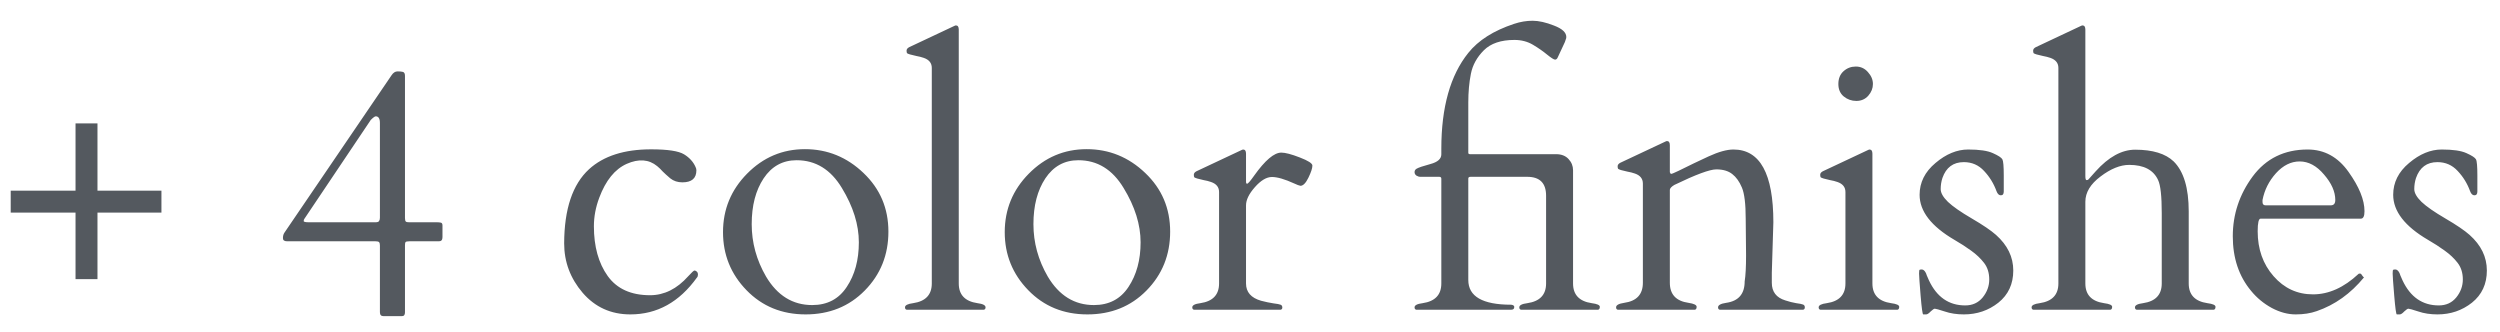 <svg width="113" height="15" viewBox="0 0 113 15" fill="none" xmlns="http://www.w3.org/2000/svg">
<path d="M0.484 8.617H3.414V5.578H4.406V8.617H7.297V9.609H4.406V12.617H3.414V9.609H0.484V8.617ZM12.977 10.906C12.852 10.906 12.789 10.859 12.789 10.766C12.789 10.667 12.81 10.586 12.852 10.523L17.695 3.406C17.773 3.286 17.865 3.227 17.969 3.227C18.073 3.227 18.154 3.234 18.211 3.25C18.273 3.266 18.305 3.326 18.305 3.43V9.852C18.305 9.935 18.318 9.99 18.344 10.016C18.37 10.037 18.422 10.047 18.5 10.047H19.758C19.815 10.047 19.87 10.052 19.922 10.062C19.974 10.073 20 10.115 20 10.188V10.719C20 10.844 19.948 10.906 19.844 10.906H18.508C18.409 10.906 18.349 10.919 18.328 10.945C18.312 10.971 18.305 11.021 18.305 11.094V14.117C18.305 14.232 18.26 14.289 18.172 14.289H17.328C17.224 14.289 17.172 14.229 17.172 14.109V11.094C17.172 11.021 17.159 10.971 17.133 10.945C17.112 10.919 17.057 10.906 16.969 10.906H12.977ZM17.172 5.562C17.172 5.359 17.109 5.258 16.984 5.258C16.943 5.258 16.867 5.312 16.758 5.422L13.758 9.891C13.737 9.917 13.727 9.951 13.727 9.992C13.727 10.029 13.807 10.047 13.969 10.047H16.969C17.057 10.047 17.112 10.029 17.133 9.992C17.159 9.956 17.172 9.906 17.172 9.844V5.562ZM31.477 7.695C31.477 8.06 31.266 8.242 30.844 8.242C30.63 8.242 30.448 8.182 30.297 8.062C30.151 7.938 30.037 7.833 29.953 7.75C29.875 7.661 29.792 7.581 29.703 7.508C29.328 7.201 28.87 7.167 28.328 7.406C27.792 7.646 27.378 8.156 27.086 8.938C26.924 9.37 26.844 9.799 26.844 10.227C26.844 11.143 27.052 11.893 27.469 12.477C27.885 13.055 28.523 13.344 29.383 13.344C30.023 13.344 30.599 13.057 31.109 12.484C31.266 12.312 31.359 12.227 31.391 12.227C31.422 12.227 31.456 12.242 31.492 12.273C31.529 12.305 31.547 12.352 31.547 12.414C31.547 12.471 31.531 12.516 31.5 12.547C30.703 13.656 29.701 14.211 28.492 14.211C27.617 14.211 26.898 13.885 26.336 13.234C25.779 12.583 25.5 11.838 25.5 11C25.505 9.448 25.88 8.331 26.625 7.648C27.281 7.049 28.216 6.75 29.43 6.75C30.18 6.75 30.677 6.826 30.922 6.977C31.167 7.128 31.338 7.318 31.438 7.547C31.463 7.599 31.477 7.648 31.477 7.695ZM32.68 10.492C32.68 9.466 33.042 8.586 33.766 7.852C34.495 7.112 35.367 6.742 36.383 6.742C37.398 6.742 38.281 7.102 39.031 7.82C39.781 8.534 40.156 9.417 40.156 10.469C40.156 11.521 39.8 12.409 39.086 13.133C38.378 13.852 37.487 14.211 36.414 14.211C35.341 14.211 34.45 13.846 33.742 13.117C33.034 12.388 32.68 11.513 32.68 10.492ZM34.625 12.5C35.135 13.359 35.831 13.789 36.711 13.789C37.393 13.789 37.914 13.516 38.273 12.969C38.638 12.422 38.82 11.75 38.82 10.953C38.82 10.156 38.565 9.339 38.055 8.5C37.55 7.661 36.867 7.242 36.008 7.242C35.378 7.242 34.88 7.516 34.516 8.062C34.156 8.604 33.977 9.294 33.977 10.133C33.977 10.966 34.193 11.755 34.625 12.5ZM44.18 13.703C44.425 13.734 44.547 13.797 44.547 13.891C44.547 13.953 44.521 13.99 44.469 14H40.984C40.932 13.99 40.906 13.953 40.906 13.891C40.906 13.797 41.029 13.734 41.273 13.703C41.836 13.62 42.117 13.323 42.117 12.812V3.07C42.117 2.852 41.997 2.701 41.758 2.617C41.654 2.581 41.542 2.552 41.422 2.531C41.302 2.505 41.206 2.482 41.133 2.461C41.065 2.44 41.021 2.422 41 2.406C40.984 2.385 40.977 2.346 40.977 2.289C40.977 2.227 41.016 2.174 41.094 2.133L43.086 1.195C43.148 1.164 43.188 1.148 43.203 1.148C43.292 1.148 43.336 1.211 43.336 1.336V12.812C43.336 13.323 43.617 13.62 44.18 13.703ZM45.414 10.492C45.414 9.466 45.776 8.586 46.5 7.852C47.229 7.112 48.102 6.742 49.117 6.742C50.133 6.742 51.016 7.102 51.766 7.82C52.516 8.534 52.891 9.417 52.891 10.469C52.891 11.521 52.534 12.409 51.82 13.133C51.112 13.852 50.221 14.211 49.148 14.211C48.075 14.211 47.185 13.846 46.477 13.117C45.768 12.388 45.414 11.513 45.414 10.492ZM47.359 12.5C47.87 13.359 48.565 13.789 49.445 13.789C50.128 13.789 50.648 13.516 51.008 12.969C51.372 12.422 51.555 11.75 51.555 10.953C51.555 10.156 51.3 9.339 50.789 8.5C50.284 7.661 49.602 7.242 48.742 7.242C48.112 7.242 47.615 7.516 47.25 8.062C46.891 8.604 46.711 9.294 46.711 10.133C46.711 10.966 46.927 11.755 47.359 12.5ZM58.781 8.398C58.719 8.388 58.628 8.354 58.508 8.297C58.075 8.099 57.737 8 57.492 8C57.247 8 56.99 8.154 56.719 8.461C56.453 8.763 56.32 9.036 56.32 9.281V12.812C56.32 13.203 56.547 13.463 57 13.594C57.198 13.646 57.383 13.685 57.555 13.711C57.727 13.732 57.836 13.753 57.883 13.773C57.935 13.794 57.961 13.836 57.961 13.898C57.961 13.956 57.935 13.99 57.883 14H53.969C53.917 13.99 53.891 13.953 53.891 13.891C53.891 13.797 54.013 13.734 54.258 13.703C54.82 13.62 55.102 13.323 55.102 12.812V8.68C55.102 8.461 54.982 8.31 54.742 8.227C54.638 8.19 54.526 8.161 54.406 8.141C54.286 8.115 54.19 8.091 54.117 8.07C54.05 8.049 54.005 8.031 53.984 8.016C53.969 7.995 53.961 7.956 53.961 7.898C53.961 7.836 54 7.784 54.078 7.742L56.07 6.805C56.133 6.773 56.172 6.758 56.188 6.758C56.276 6.758 56.32 6.82 56.32 6.945V8.211C56.32 8.273 56.336 8.305 56.367 8.305C56.409 8.305 56.516 8.182 56.688 7.938C57.182 7.245 57.591 6.898 57.914 6.898C58.096 6.898 58.375 6.971 58.75 7.117C59.13 7.263 59.32 7.385 59.32 7.484C59.32 7.604 59.26 7.786 59.141 8.031C59.021 8.276 58.901 8.398 58.781 8.398ZM69.883 8.844C69.883 8.276 69.599 7.992 69.031 7.992H66.469C66.401 7.992 66.367 8.018 66.367 8.07V12.656C66.367 13.401 67.013 13.773 68.305 13.773C68.398 13.784 68.445 13.818 68.445 13.875C68.445 13.958 68.398 14 68.305 14H64.016C63.964 13.99 63.938 13.953 63.938 13.891C63.938 13.797 64.06 13.734 64.305 13.703C64.867 13.62 65.148 13.323 65.148 12.812V8.078C65.148 8.021 65.117 7.992 65.055 7.992H64.203C64.141 7.992 64.081 7.974 64.023 7.938C63.966 7.896 63.938 7.844 63.938 7.781C63.938 7.714 63.969 7.661 64.031 7.625C64.12 7.573 64.328 7.503 64.656 7.414C64.984 7.326 65.148 7.18 65.148 6.977V6.719C65.148 4.844 65.555 3.401 66.367 2.391C66.82 1.823 67.51 1.385 68.438 1.078C68.719 0.984 68.997 0.938 69.273 0.938C69.549 0.938 69.872 1.01 70.242 1.156C70.612 1.297 70.797 1.469 70.797 1.672C70.797 1.714 70.789 1.75 70.773 1.781C70.763 1.812 70.75 1.852 70.734 1.898L70.414 2.586C70.383 2.659 70.341 2.695 70.289 2.695C70.237 2.695 70.117 2.62 69.93 2.469C69.747 2.318 69.534 2.169 69.289 2.023C69.044 1.878 68.766 1.805 68.453 1.805C67.844 1.805 67.383 1.961 67.07 2.273C66.758 2.586 66.562 2.94 66.484 3.336C66.406 3.727 66.367 4.159 66.367 4.633V6.906C66.367 6.948 66.393 6.969 66.445 6.969H70.336C70.576 6.969 70.763 7.042 70.898 7.188C71.034 7.333 71.102 7.503 71.102 7.695V12.812C71.102 13.323 71.383 13.62 71.945 13.703C72.19 13.734 72.312 13.789 72.312 13.867C72.312 13.945 72.287 13.99 72.234 14H68.75C68.698 13.99 68.672 13.953 68.672 13.891C68.672 13.797 68.794 13.734 69.039 13.703C69.602 13.62 69.883 13.323 69.883 12.812V8.844ZM78.922 11.539L78.906 9.891C78.906 9.219 78.849 8.747 78.734 8.477C78.62 8.206 78.474 8.003 78.297 7.867C78.12 7.727 77.88 7.656 77.578 7.656C77.281 7.656 76.648 7.891 75.68 8.359C75.549 8.438 75.482 8.51 75.477 8.578V12.781C75.477 13.307 75.758 13.609 76.32 13.688C76.565 13.724 76.688 13.784 76.688 13.867C76.688 13.945 76.662 13.99 76.609 14H73.125C73.073 13.99 73.047 13.953 73.047 13.891C73.047 13.792 73.169 13.724 73.414 13.688C73.977 13.609 74.258 13.307 74.258 12.781V8.297C74.258 8.078 74.138 7.927 73.898 7.844C73.794 7.807 73.682 7.779 73.562 7.758C73.443 7.732 73.346 7.708 73.273 7.688C73.206 7.667 73.162 7.648 73.141 7.633C73.125 7.612 73.117 7.573 73.117 7.516C73.117 7.453 73.156 7.401 73.234 7.359L75.227 6.422C75.289 6.391 75.328 6.375 75.344 6.375C75.432 6.375 75.477 6.438 75.477 6.562V7.781C75.492 7.833 75.513 7.859 75.539 7.859C75.57 7.859 75.682 7.812 75.875 7.719C76.323 7.495 76.773 7.279 77.227 7.07C77.68 6.862 78.055 6.758 78.352 6.758C79.555 6.758 80.156 7.854 80.156 10.047L80.086 12.328V12.781C80.086 13.188 80.289 13.453 80.695 13.578C80.867 13.635 81.031 13.677 81.188 13.703C81.349 13.724 81.453 13.745 81.5 13.766C81.552 13.787 81.578 13.828 81.578 13.891C81.578 13.953 81.552 13.99 81.5 14H77.734C77.682 13.99 77.656 13.953 77.656 13.891C77.656 13.792 77.779 13.724 78.023 13.688C78.581 13.609 78.859 13.287 78.859 12.719C78.901 12.458 78.922 12.065 78.922 11.539ZM82.281 14C82.229 13.99 82.203 13.953 82.203 13.891C82.203 13.797 82.326 13.734 82.57 13.703C83.133 13.62 83.414 13.323 83.414 12.812V8.68C83.414 8.461 83.294 8.31 83.055 8.227C82.951 8.19 82.838 8.161 82.719 8.141C82.599 8.115 82.503 8.091 82.43 8.07C82.362 8.049 82.318 8.031 82.297 8.016C82.281 7.995 82.273 7.956 82.273 7.898C82.273 7.836 82.312 7.784 82.391 7.742L84.383 6.805C84.445 6.773 84.484 6.758 84.5 6.758C84.588 6.758 84.633 6.82 84.633 6.945V12.812C84.633 13.323 84.914 13.62 85.477 13.703C85.721 13.734 85.844 13.789 85.844 13.867C85.844 13.945 85.818 13.99 85.766 14H82.281ZM83.906 4.562C83.693 4.562 83.503 4.495 83.336 4.359C83.174 4.224 83.094 4.036 83.094 3.797C83.094 3.552 83.172 3.359 83.328 3.219C83.484 3.078 83.669 3.008 83.883 3.008C84.102 3.008 84.284 3.091 84.43 3.258C84.581 3.424 84.656 3.604 84.656 3.797C84.656 3.99 84.586 4.167 84.445 4.328C84.305 4.484 84.125 4.562 83.906 4.562ZM90.57 8.656C90.57 8.771 90.526 8.828 90.438 8.828C90.354 8.828 90.289 8.766 90.242 8.641C90.117 8.297 89.93 7.992 89.68 7.727C89.435 7.461 89.13 7.328 88.766 7.328C88.287 7.328 87.963 7.568 87.797 8.047C87.745 8.208 87.719 8.375 87.719 8.547C87.719 8.719 87.828 8.911 88.047 9.125C88.266 9.333 88.625 9.583 89.125 9.875C89.625 10.167 89.99 10.414 90.219 10.617C90.74 11.081 91 11.617 91 12.227C91 12.836 90.776 13.32 90.328 13.68C89.88 14.034 89.359 14.211 88.766 14.211C88.448 14.211 88.159 14.167 87.898 14.078C87.643 13.995 87.495 13.953 87.453 13.953C87.417 13.953 87.354 13.995 87.266 14.078C87.182 14.167 87.115 14.211 87.062 14.211H86.93C86.898 14.211 86.859 13.93 86.812 13.367C86.766 12.805 86.742 12.471 86.742 12.367C86.742 12.263 86.75 12.206 86.766 12.195C86.787 12.185 86.818 12.18 86.859 12.18C86.901 12.18 86.935 12.193 86.961 12.219C86.992 12.245 87.018 12.279 87.039 12.32C87.06 12.357 87.076 12.396 87.086 12.438C87.102 12.479 87.135 12.557 87.188 12.672C87.542 13.427 88.088 13.805 88.828 13.805C89.156 13.805 89.419 13.685 89.617 13.445C89.815 13.2 89.914 12.93 89.914 12.633C89.914 12.336 89.836 12.086 89.68 11.883C89.523 11.68 89.328 11.495 89.094 11.328C88.865 11.162 88.615 11 88.344 10.844C87.292 10.229 86.766 9.549 86.766 8.805C86.766 8.247 87.005 7.768 87.484 7.367C87.963 6.961 88.456 6.758 88.961 6.758C89.466 6.758 89.838 6.812 90.078 6.922C90.323 7.031 90.466 7.125 90.508 7.203C90.549 7.276 90.57 7.521 90.57 7.938V8.656ZM94.258 7.953C94.258 8.078 94.276 8.141 94.312 8.141C94.349 8.141 94.375 8.133 94.391 8.117C94.406 8.096 94.516 7.974 94.719 7.75C95.307 7.094 95.904 6.766 96.508 6.766C97.299 6.766 97.88 6.943 98.25 7.297C98.703 7.745 98.93 8.497 98.93 9.555V12.812C98.93 13.323 99.211 13.62 99.773 13.703C100.018 13.734 100.141 13.789 100.141 13.867C100.141 13.945 100.115 13.99 100.062 14H96.578C96.526 13.99 96.5 13.953 96.5 13.891C96.5 13.797 96.622 13.734 96.867 13.703C97.43 13.62 97.711 13.323 97.711 12.812V9.633C97.711 8.867 97.656 8.37 97.547 8.141C97.338 7.682 96.904 7.453 96.242 7.453C95.836 7.453 95.404 7.628 94.945 7.977C94.487 8.32 94.258 8.701 94.258 9.117V12.812C94.258 13.323 94.539 13.62 95.102 13.703C95.346 13.734 95.469 13.789 95.469 13.867C95.469 13.945 95.443 13.99 95.391 14H91.906C91.854 13.99 91.828 13.953 91.828 13.891C91.828 13.797 91.951 13.734 92.195 13.703C92.758 13.62 93.039 13.323 93.039 12.812V3.07C93.039 2.852 92.919 2.701 92.68 2.617C92.576 2.581 92.463 2.552 92.344 2.531C92.224 2.505 92.128 2.482 92.055 2.461C91.987 2.44 91.943 2.422 91.922 2.406C91.906 2.385 91.898 2.346 91.898 2.289C91.898 2.227 91.938 2.174 92.016 2.133L94.008 1.195C94.07 1.164 94.109 1.148 94.125 1.148C94.213 1.148 94.258 1.211 94.258 1.336V7.953ZM102.18 9.883C102.091 9.883 102.047 10.073 102.047 10.453C102.047 11.26 102.286 11.938 102.766 12.484C103.245 13.031 103.839 13.305 104.547 13.305C105.26 13.305 105.945 12.997 106.602 12.383C106.612 12.372 106.625 12.367 106.641 12.367H106.68C106.711 12.367 106.74 12.393 106.766 12.445C106.797 12.492 106.826 12.523 106.852 12.539C106.247 13.273 105.536 13.781 104.719 14.062C104.438 14.162 104.12 14.211 103.766 14.211C103.411 14.211 103.052 14.115 102.688 13.922C102.323 13.724 102.01 13.466 101.75 13.148C101.198 12.487 100.922 11.664 100.922 10.68C100.922 9.69 101.221 8.789 101.82 7.977C102.424 7.164 103.253 6.758 104.305 6.758C105.06 6.758 105.677 7.096 106.156 7.773C106.635 8.445 106.875 9.036 106.875 9.547C106.875 9.771 106.82 9.883 106.711 9.883H102.18ZM102.266 9.133C102.266 9.232 102.312 9.281 102.406 9.281H105.352C105.487 9.281 105.555 9.201 105.555 9.039C105.555 8.664 105.385 8.281 105.047 7.891C104.714 7.495 104.346 7.297 103.945 7.297C103.555 7.297 103.198 7.474 102.875 7.828C102.557 8.182 102.354 8.586 102.266 9.039V9.133ZM111.977 8.656C111.977 8.771 111.932 8.828 111.844 8.828C111.76 8.828 111.695 8.766 111.648 8.641C111.523 8.297 111.336 7.992 111.086 7.727C110.841 7.461 110.536 7.328 110.172 7.328C109.693 7.328 109.37 7.568 109.203 8.047C109.151 8.208 109.125 8.375 109.125 8.547C109.125 8.719 109.234 8.911 109.453 9.125C109.672 9.333 110.031 9.583 110.531 9.875C111.031 10.167 111.396 10.414 111.625 10.617C112.146 11.081 112.406 11.617 112.406 12.227C112.406 12.836 112.182 13.32 111.734 13.68C111.286 14.034 110.766 14.211 110.172 14.211C109.854 14.211 109.565 14.167 109.305 14.078C109.049 13.995 108.901 13.953 108.859 13.953C108.823 13.953 108.76 13.995 108.672 14.078C108.589 14.167 108.521 14.211 108.469 14.211H108.336C108.305 14.211 108.266 13.93 108.219 13.367C108.172 12.805 108.148 12.471 108.148 12.367C108.148 12.263 108.156 12.206 108.172 12.195C108.193 12.185 108.224 12.18 108.266 12.18C108.307 12.18 108.341 12.193 108.367 12.219C108.398 12.245 108.424 12.279 108.445 12.32C108.466 12.357 108.482 12.396 108.492 12.438C108.508 12.479 108.542 12.557 108.594 12.672C108.948 13.427 109.495 13.805 110.234 13.805C110.562 13.805 110.826 13.685 111.023 13.445C111.221 13.2 111.32 12.93 111.32 12.633C111.32 12.336 111.242 12.086 111.086 11.883C110.93 11.68 110.734 11.495 110.5 11.328C110.271 11.162 110.021 11 109.75 10.844C108.698 10.229 108.172 9.549 108.172 8.805C108.172 8.247 108.411 7.768 108.891 7.367C109.37 6.961 109.862 6.758 110.367 6.758C110.872 6.758 111.245 6.812 111.484 6.922C111.729 7.031 111.872 7.125 111.914 7.203C111.956 7.276 111.977 7.521 111.977 7.938V8.656Z" fill="#54595F"/>
</svg>
